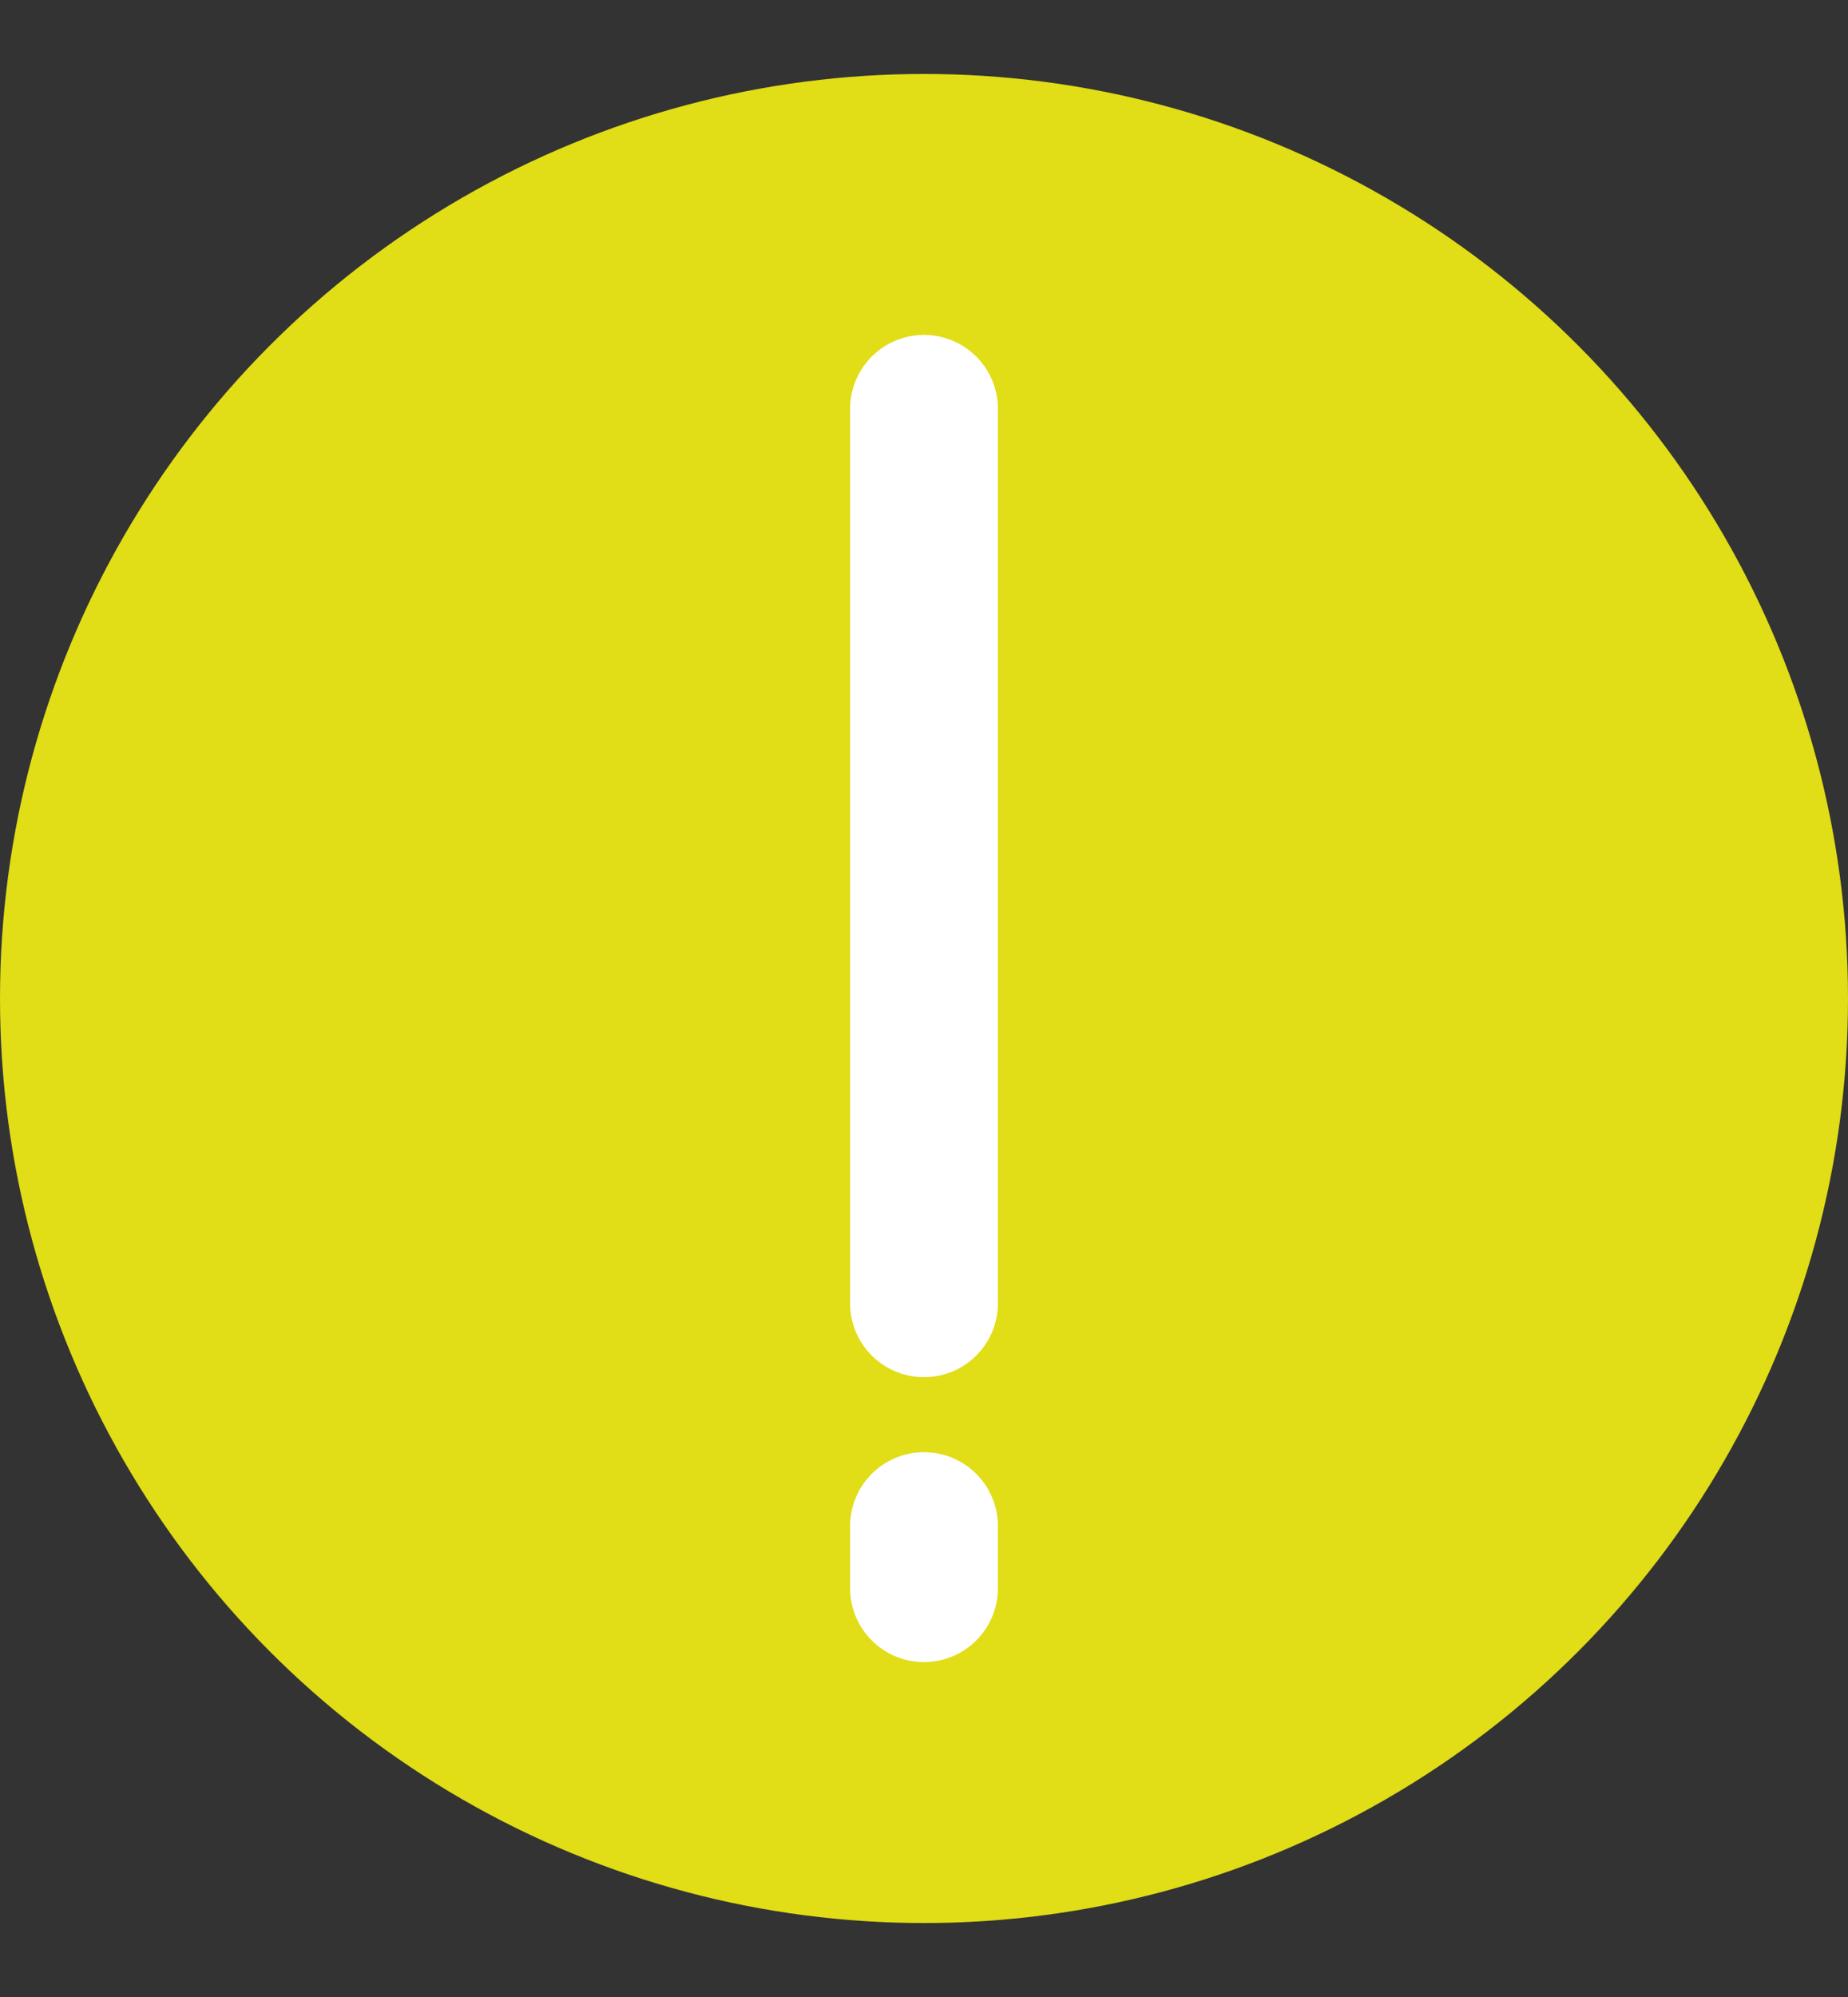 <?xml version="1.0" encoding="UTF-8" standalone="no"?>
<!-- Generator: Adobe Illustrator 19.0.0, SVG Export Plug-In . SVG Version: 6.00 Build 0)  -->

<svg
   xmlns:dc="http://purl.org/dc/elements/1.1/"
   xmlns:cc="http://creativecommons.org/ns#"
   xmlns:rdf="http://www.w3.org/1999/02/22-rdf-syntax-ns#"
   xmlns:svg="http://www.w3.org/2000/svg"
   xmlns="http://www.w3.org/2000/svg"
   xmlns:sodipodi="http://sodipodi.sourceforge.net/DTD/sodipodi-0.dtd"
   xmlns:inkscape="http://www.inkscape.org/namespaces/inkscape"
   version="1.1"
   id="Capa_1"
   x="0px"
   y="0px"
   xml:space="preserve"
   inkscape:version="0.91 r13725"
   sodipodi:docname="default-warning.svg"
   width="12.5"
   height="13.5"><rect width="100%" height="100%" fill="#333333" stroke="none"/><defs
     id="defs41" /><sodipodi:namedview
     pagecolor="#ffffff"
     bordercolor="#666666"
     borderopacity="1"
     objecttolerance="10"
     gridtolerance="10"
     guidetolerance="10"
     inkscape:pageopacity="0"
     inkscape:pageshadow="2"
     inkscape:window-width="1920"
     inkscape:window-height="1023"
     id="namedview39"
     showgrid="false"
     fit-margin-top="0.5"
     fit-margin-bottom="0.5"
     fit-margin-left="0"
     fit-margin-right="0"
     inkscape:zoom="30"
     inkscape:cx="-2.6349936"
     inkscape:cy="7.0428611"
     inkscape:window-x="0"
     inkscape:window-y="29"
     inkscape:window-maximized="1"
     inkscape:current-layer="Capa_1" /><circle
     style="fill:#e1dd16;fill-opacity:1"
     cx="6.25"
     cy="6.75"
     r="6.25"
     id="circle3" /><g
     id="g4154"
     transform="translate(-6.25,-15.72)"><line
       id="line5"
       y2="24.53"
       x2="12.5"
       y1="18.484"
       x1="12.5"
       style="fill:none;stroke:#ffffff;stroke-width:1;stroke-linecap:round;stroke-miterlimit:10;stroke-dasharray:none" /><line
       id="line7"
       y2="26.456"
       x2="12.5"
       y1="26.037"
       x1="12.5"
       style="fill:none;stroke:#ffffff;stroke-width:1;stroke-linecap:round;stroke-miterlimit:10;stroke-dasharray:none" /></g><g
     id="g9"
     transform="translate(-18.75,-30.75)" /><g
     id="g11"
     transform="translate(-18.75,-30.75)" /><g
     id="g13"
     transform="translate(-18.75,-30.75)" /><g
     id="g15"
     transform="translate(-18.75,-30.75)" /><g
     id="g17"
     transform="translate(-18.75,-30.75)" /><g
     id="g19"
     transform="translate(-18.75,-30.75)" /><g
     id="g21"
     transform="translate(-18.75,-30.75)" /><g
     id="g23"
     transform="translate(-18.75,-30.75)" /><g
     id="g25"
     transform="translate(-18.75,-30.75)" /><g
     id="g27"
     transform="translate(-18.75,-30.75)" /><g
     id="g29"
     transform="translate(-18.75,-30.75)" /><g
     id="g31"
     transform="translate(-18.75,-30.75)" /><g
     id="g33"
     transform="translate(-18.75,-30.75)" /><g
     id="g35"
     transform="translate(-18.75,-30.75)" /><g
     id="g37"
     transform="translate(-18.75,-30.75)" /></svg>
